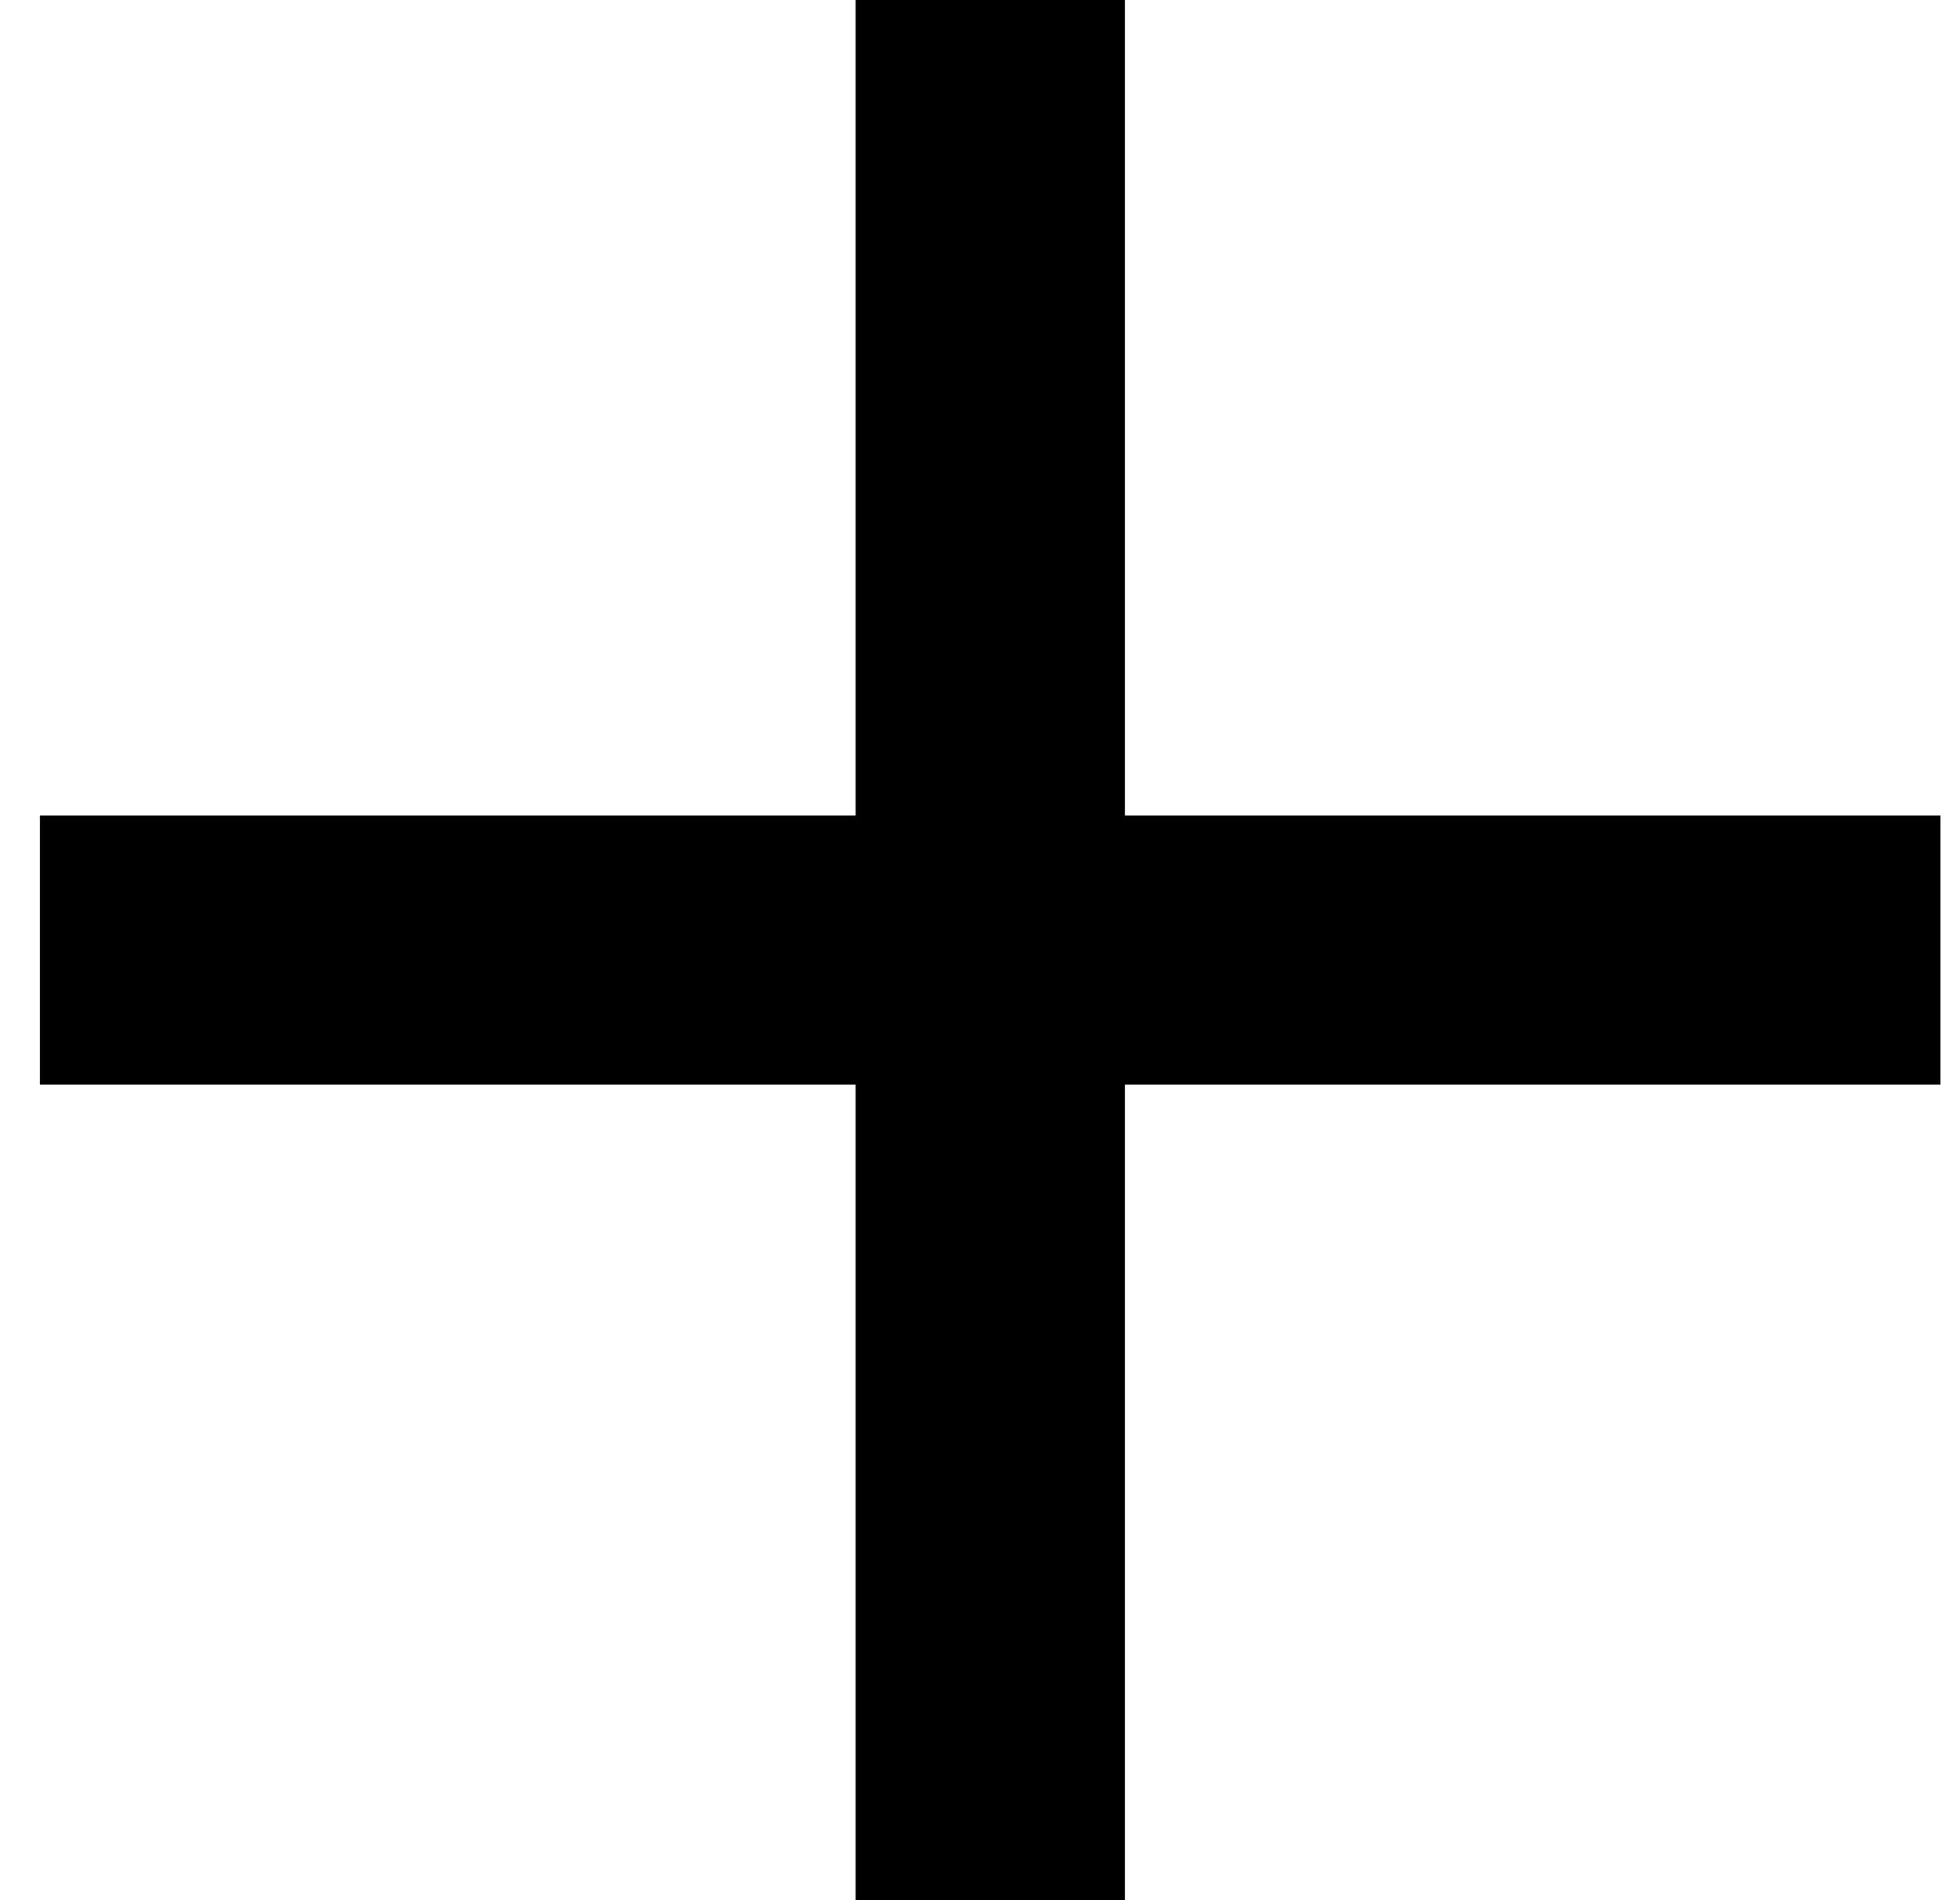 <!-- Generated by IcoMoon.io -->
<svg version="1.1" xmlns="http://www.w3.org/2000/svg" width="33" height="32" viewBox="0 0 33 32">
<path d="M14.406 6.867v6.867h-13.734v4.531h13.734v13.734h4.534v-13.734h13.731v-4.531h-13.731v-13.734h-4.534v6.867z"></path>
</svg>
